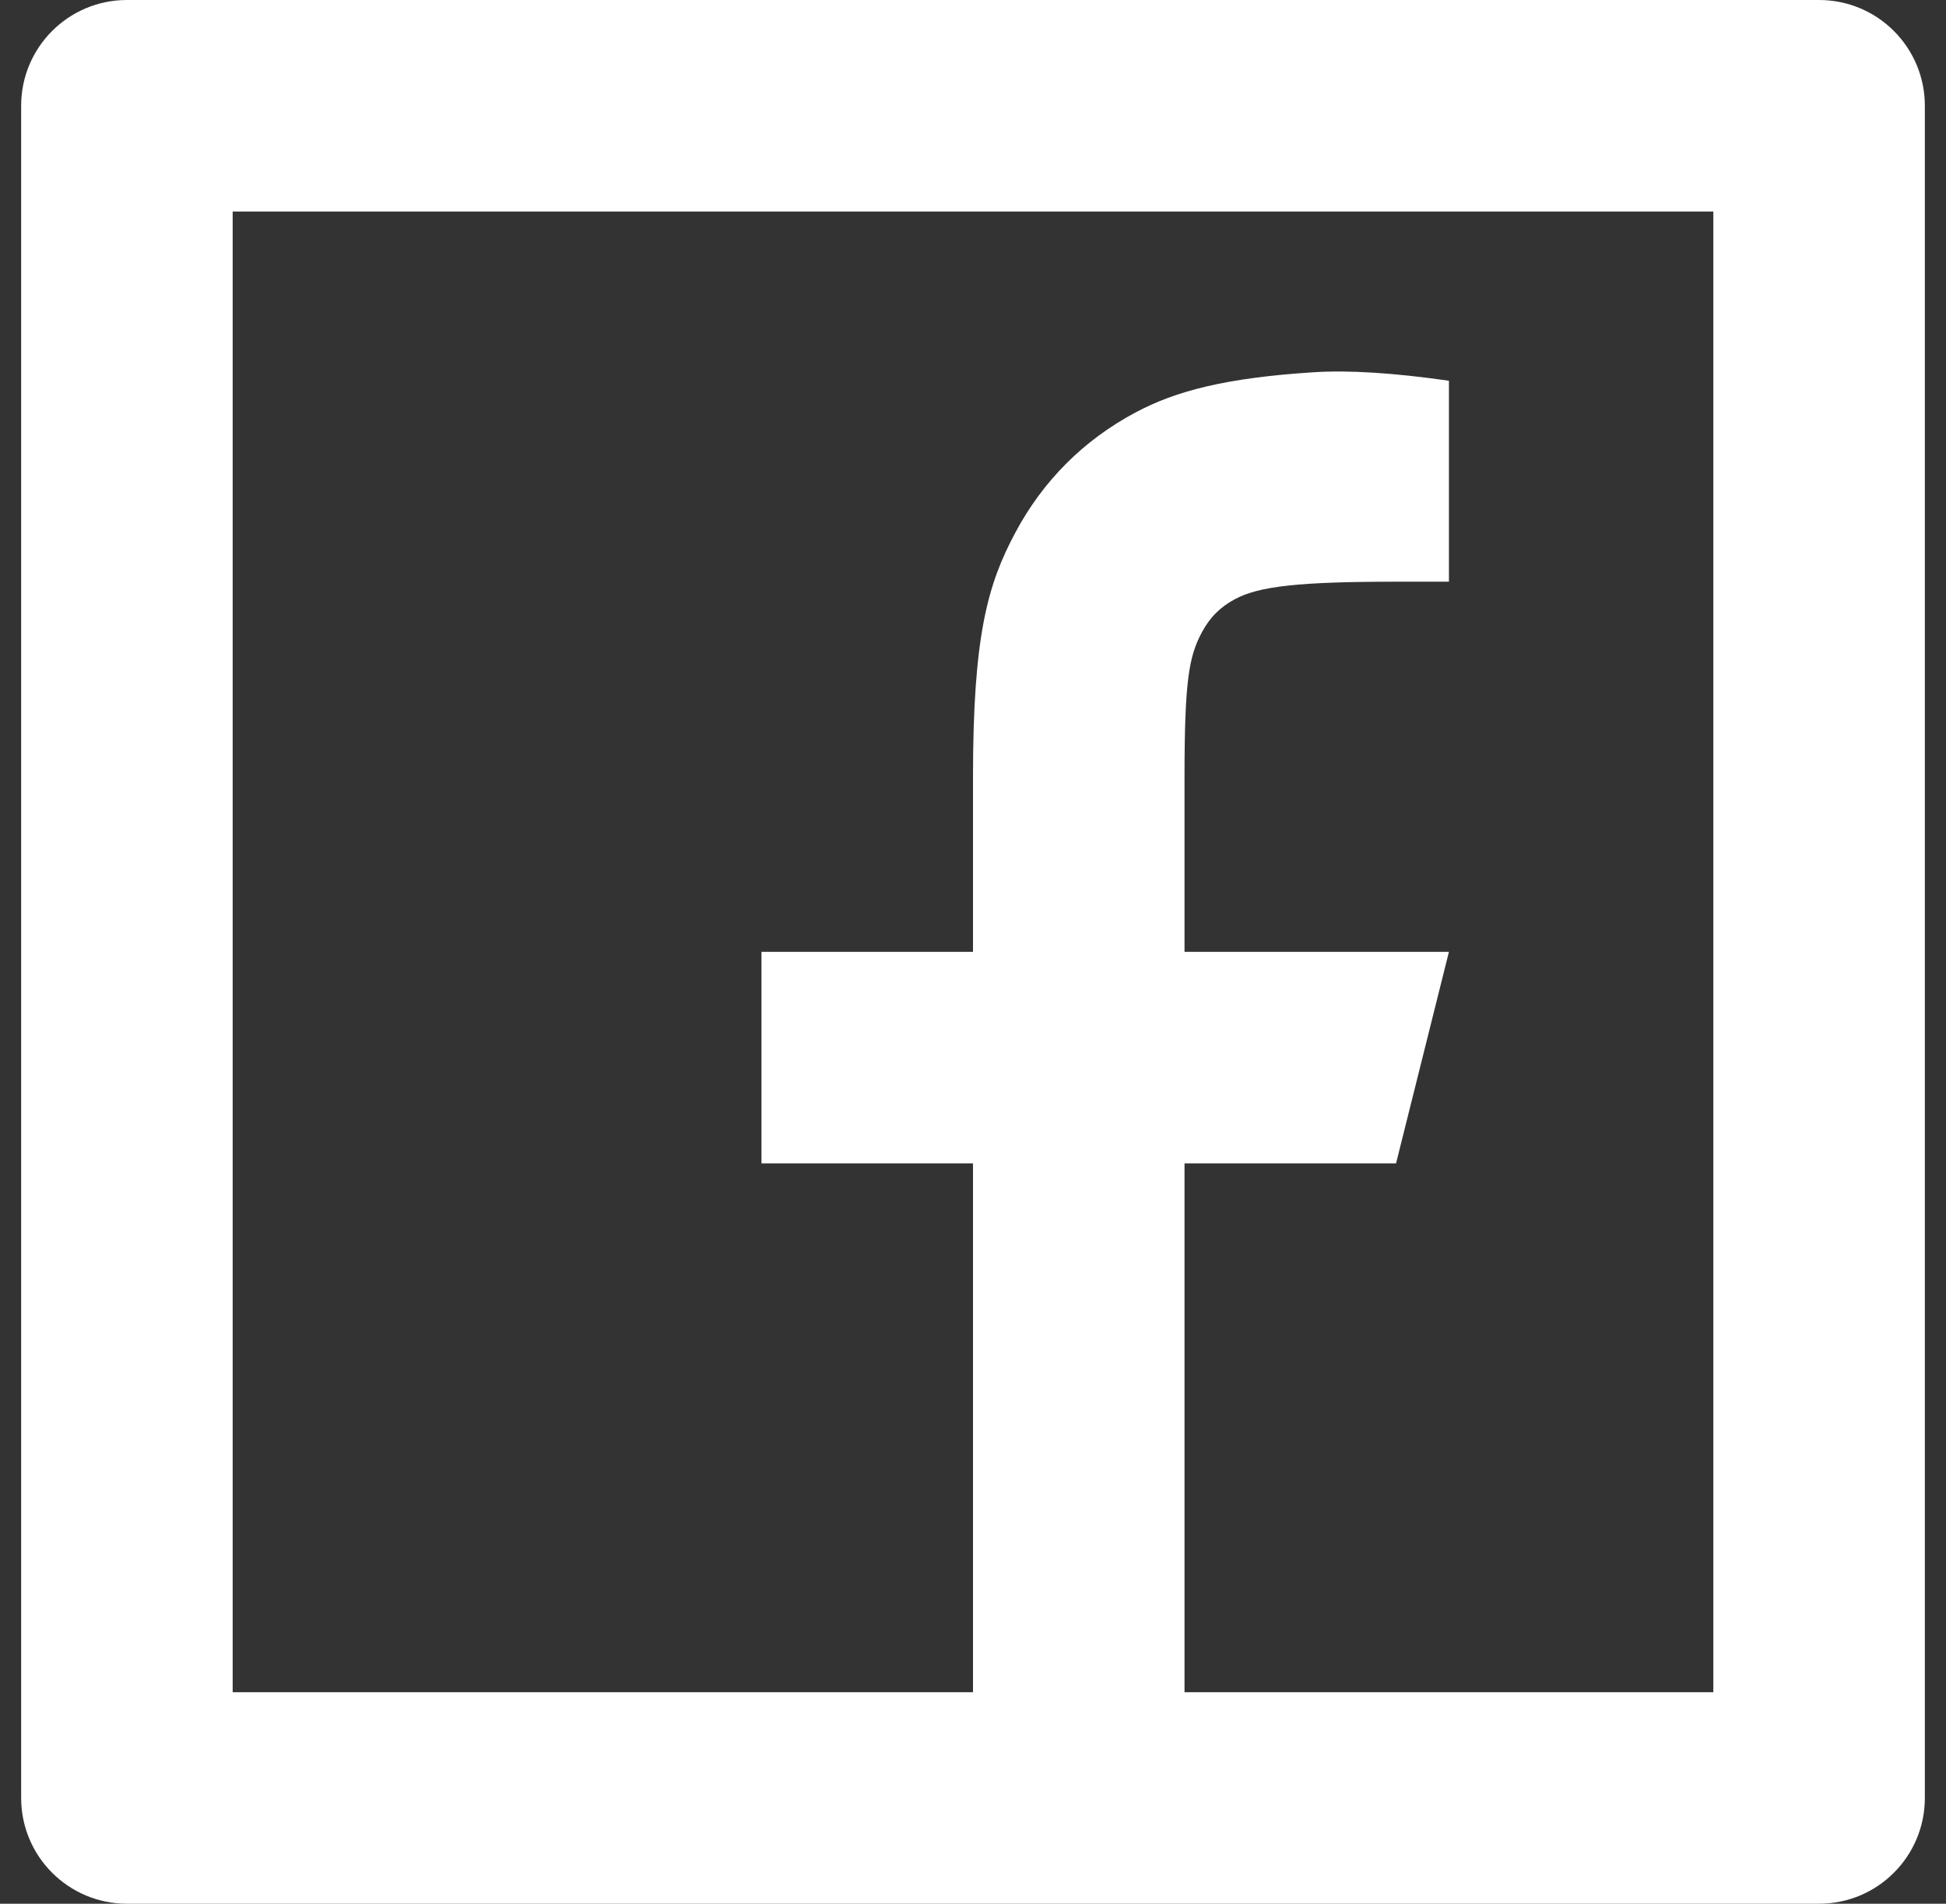 <svg width="46" height="45" viewBox="0 0 46 45" fill="none" xmlns="http://www.w3.org/2000/svg">
<rect x="0" y="0" width="46" height="45" fill="#333333" stroke="none"/>
<path d="M28 40H40.5V5H5.5V40H23V27.5H18V22.5H23V18.364C23 15.021 23.348 13.809 24.002 12.587C24.655 11.365 25.614 10.405 26.837 9.752C27.794 9.24 28.98 8.931 31.054 8.799C31.878 8.746 32.943 8.813 34.25 9V13.75H33C30.707 13.75 29.761 13.858 29.195 14.161C28.844 14.348 28.599 14.594 28.411 14.945C28.108 15.511 28 16.071 28 18.364V22.5H34.25L33 27.5H28V40ZM3 0H43C44.381 0 45.5 1.119 45.5 2.5V42.5C45.5 43.881 44.381 45 43 45H3C1.619 45 0.5 43.881 0.5 42.5V2.5C0.5 1.119 1.619 0 3 0Z" fill="white"/>
</svg>
